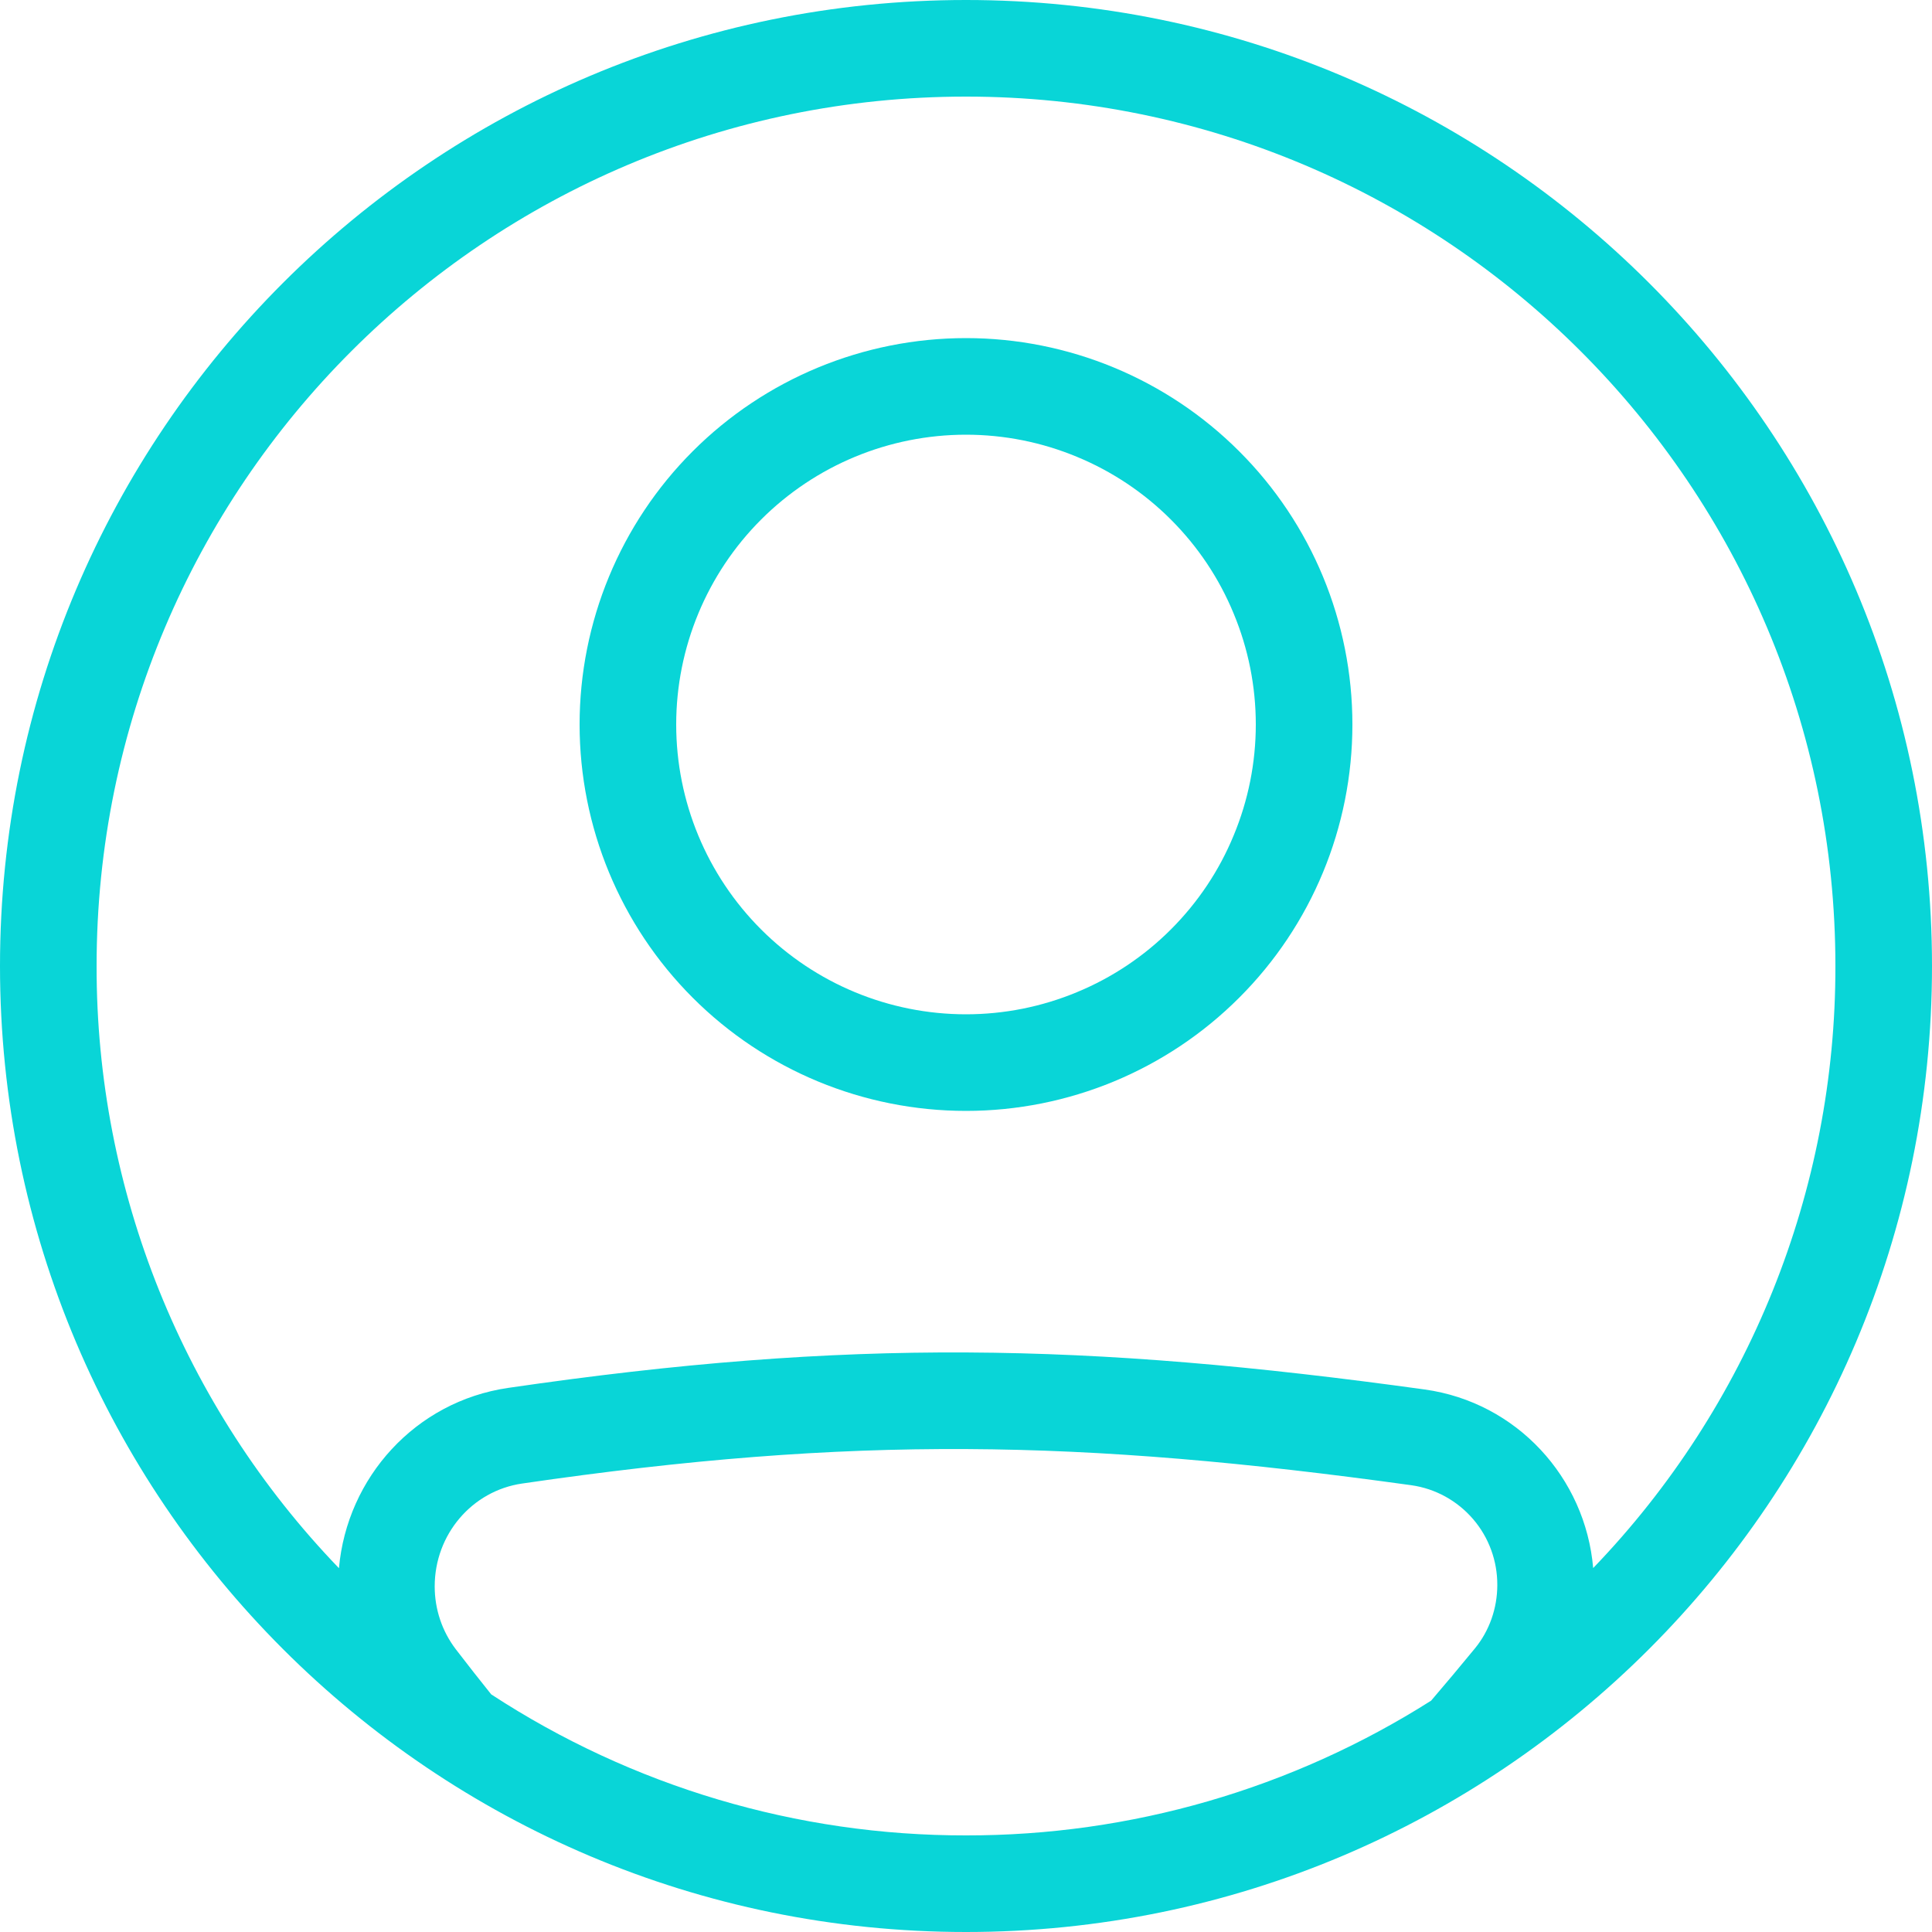 <svg width="16" height="16" viewBox="0 0 16 16" fill="none" xmlns="http://www.w3.org/2000/svg">
<path fill-rule="evenodd" clip-rule="evenodd" d="M8 9.2C8.848 9.2 9.662 8.863 10.262 8.263C10.863 7.663 11.2 6.849 11.2 6C11.2 5.151 10.863 4.337 10.262 3.737C9.662 3.137 8.848 2.8 8 2.8C7.151 2.8 6.337 3.137 5.737 3.737C5.137 4.337 4.8 5.151 4.8 6C4.8 6.849 5.137 7.663 5.737 8.263C6.337 8.863 7.151 9.2 8 9.2ZM8 8.4C8.315 8.4 8.627 8.338 8.918 8.217C9.209 8.097 9.474 7.92 9.697 7.697C9.92 7.474 10.097 7.21 10.217 6.918C10.338 6.627 10.4 6.315 10.4 6C10.4 5.685 10.338 5.373 10.217 5.082C10.097 4.79 9.92 4.526 9.697 4.303C9.474 4.08 9.209 3.903 8.918 3.783C8.627 3.662 8.315 3.6 8 3.6C7.363 3.6 6.753 3.853 6.303 4.303C5.853 4.753 5.6 5.364 5.6 6C5.6 6.637 5.853 7.247 6.303 7.697C6.753 8.147 7.363 8.4 8 8.4Z" fill="#09D5D7"/>
<path fill-rule="evenodd" clip-rule="evenodd" d="M16 8C16 12.418 12.418 16 8 16C3.582 16 0 12.418 0 8C0 3.582 3.582 0 8 0C12.418 0 16 3.582 16 8ZM11.852 14.084C10.7 14.815 9.364 15.202 8 15.2C6.603 15.202 5.237 14.796 4.068 14.032C3.972 13.912 3.874 13.788 3.776 13.66C3.661 13.51 3.6 13.327 3.6 13.138C3.6 12.707 3.91 12.346 4.324 12.286C7.062 11.886 8.947 11.92 11.688 12.3C11.887 12.328 12.068 12.428 12.199 12.58C12.33 12.732 12.401 12.927 12.4 13.127C12.4 13.319 12.334 13.506 12.215 13.651C12.092 13.801 11.971 13.945 11.852 14.084ZM13.194 12.986C13.13 12.238 12.562 11.613 11.798 11.507C8.992 11.119 7.03 11.082 4.208 11.494C3.44 11.606 2.874 12.236 2.807 12.987C1.517 11.648 0.797 9.86 0.8 8C0.8 4.024 4.024 0.8 8 0.8C11.976 0.8 15.2 4.024 15.2 8C15.203 9.859 14.483 11.647 13.194 12.986Z" fill="#09D5D7"/>
</svg>
